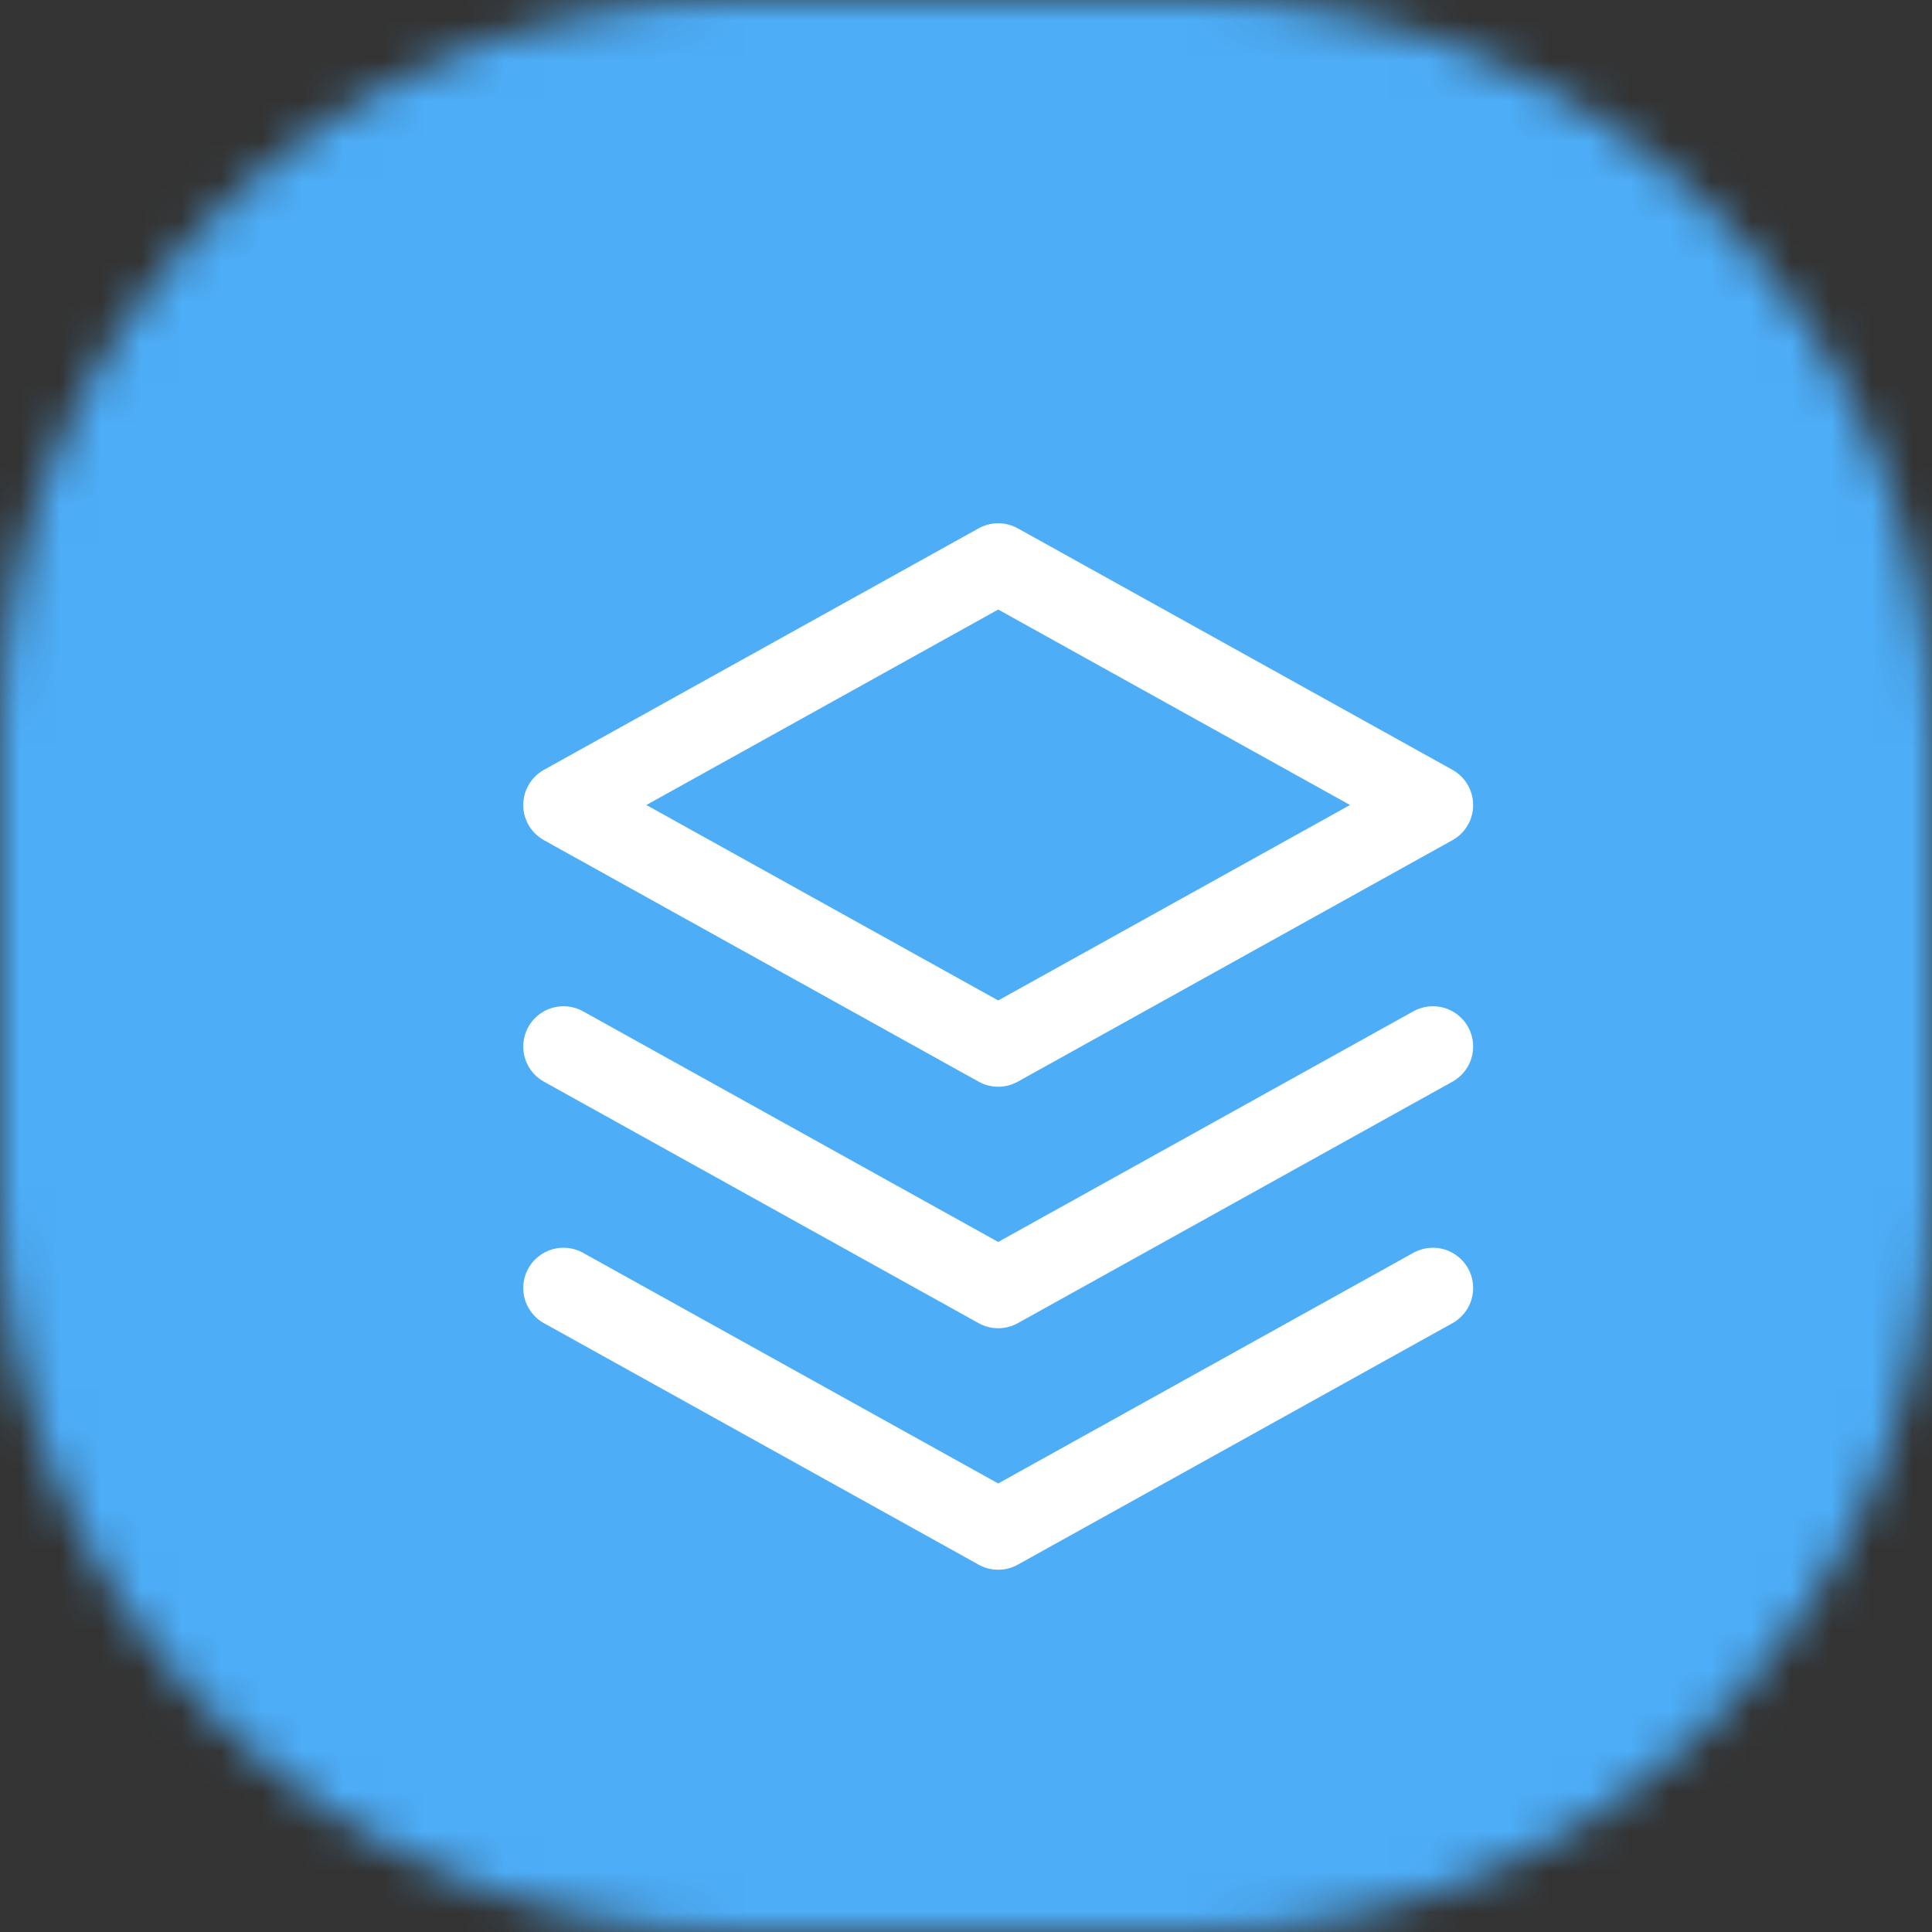 <svg width="48" height="48" viewBox="0 0 48 48" fill="none" xmlns="http://www.w3.org/2000/svg">
<rect x="0" y="0" width="48" height="48" fill="#333333" stroke="none"/>
<mask id="mask0_46_5" style="mask-type:luminance" maskUnits="userSpaceOnUse" x="0" y="0" width="48" height="48">
<path fill-rule="evenodd" clip-rule="evenodd" d="M29.76 0C39.834 0 48 8.166 48 18.24V29.76C48 39.834 39.834 48 29.76 48H18.24C8.166 48 0 39.834 0 29.76V18.24C0 8.166 8.166 0 18.24 0H29.76Z" fill="white"/>
</mask>
<g mask="url(#mask0_46_5)">
<path fill-rule="evenodd" clip-rule="evenodd" d="M-4 52H52V-4H-4V52Z" fill="#4DADF7"/>
</g>
<path fill-rule="evenodd" clip-rule="evenodd" d="M14 20L24.8 14L35.6 20L24.8 26L14 20V20Z" stroke="white" stroke-width="2" stroke-linecap="round" stroke-linejoin="round"/>
<path d="M35.6 26L24.8 32L14 26" stroke="white" stroke-width="2" stroke-linecap="round" stroke-linejoin="round"/>
<path d="M35.6 32L24.8 38L14 32" stroke="white" stroke-width="2" stroke-linecap="round" stroke-linejoin="round"/>
</svg>
